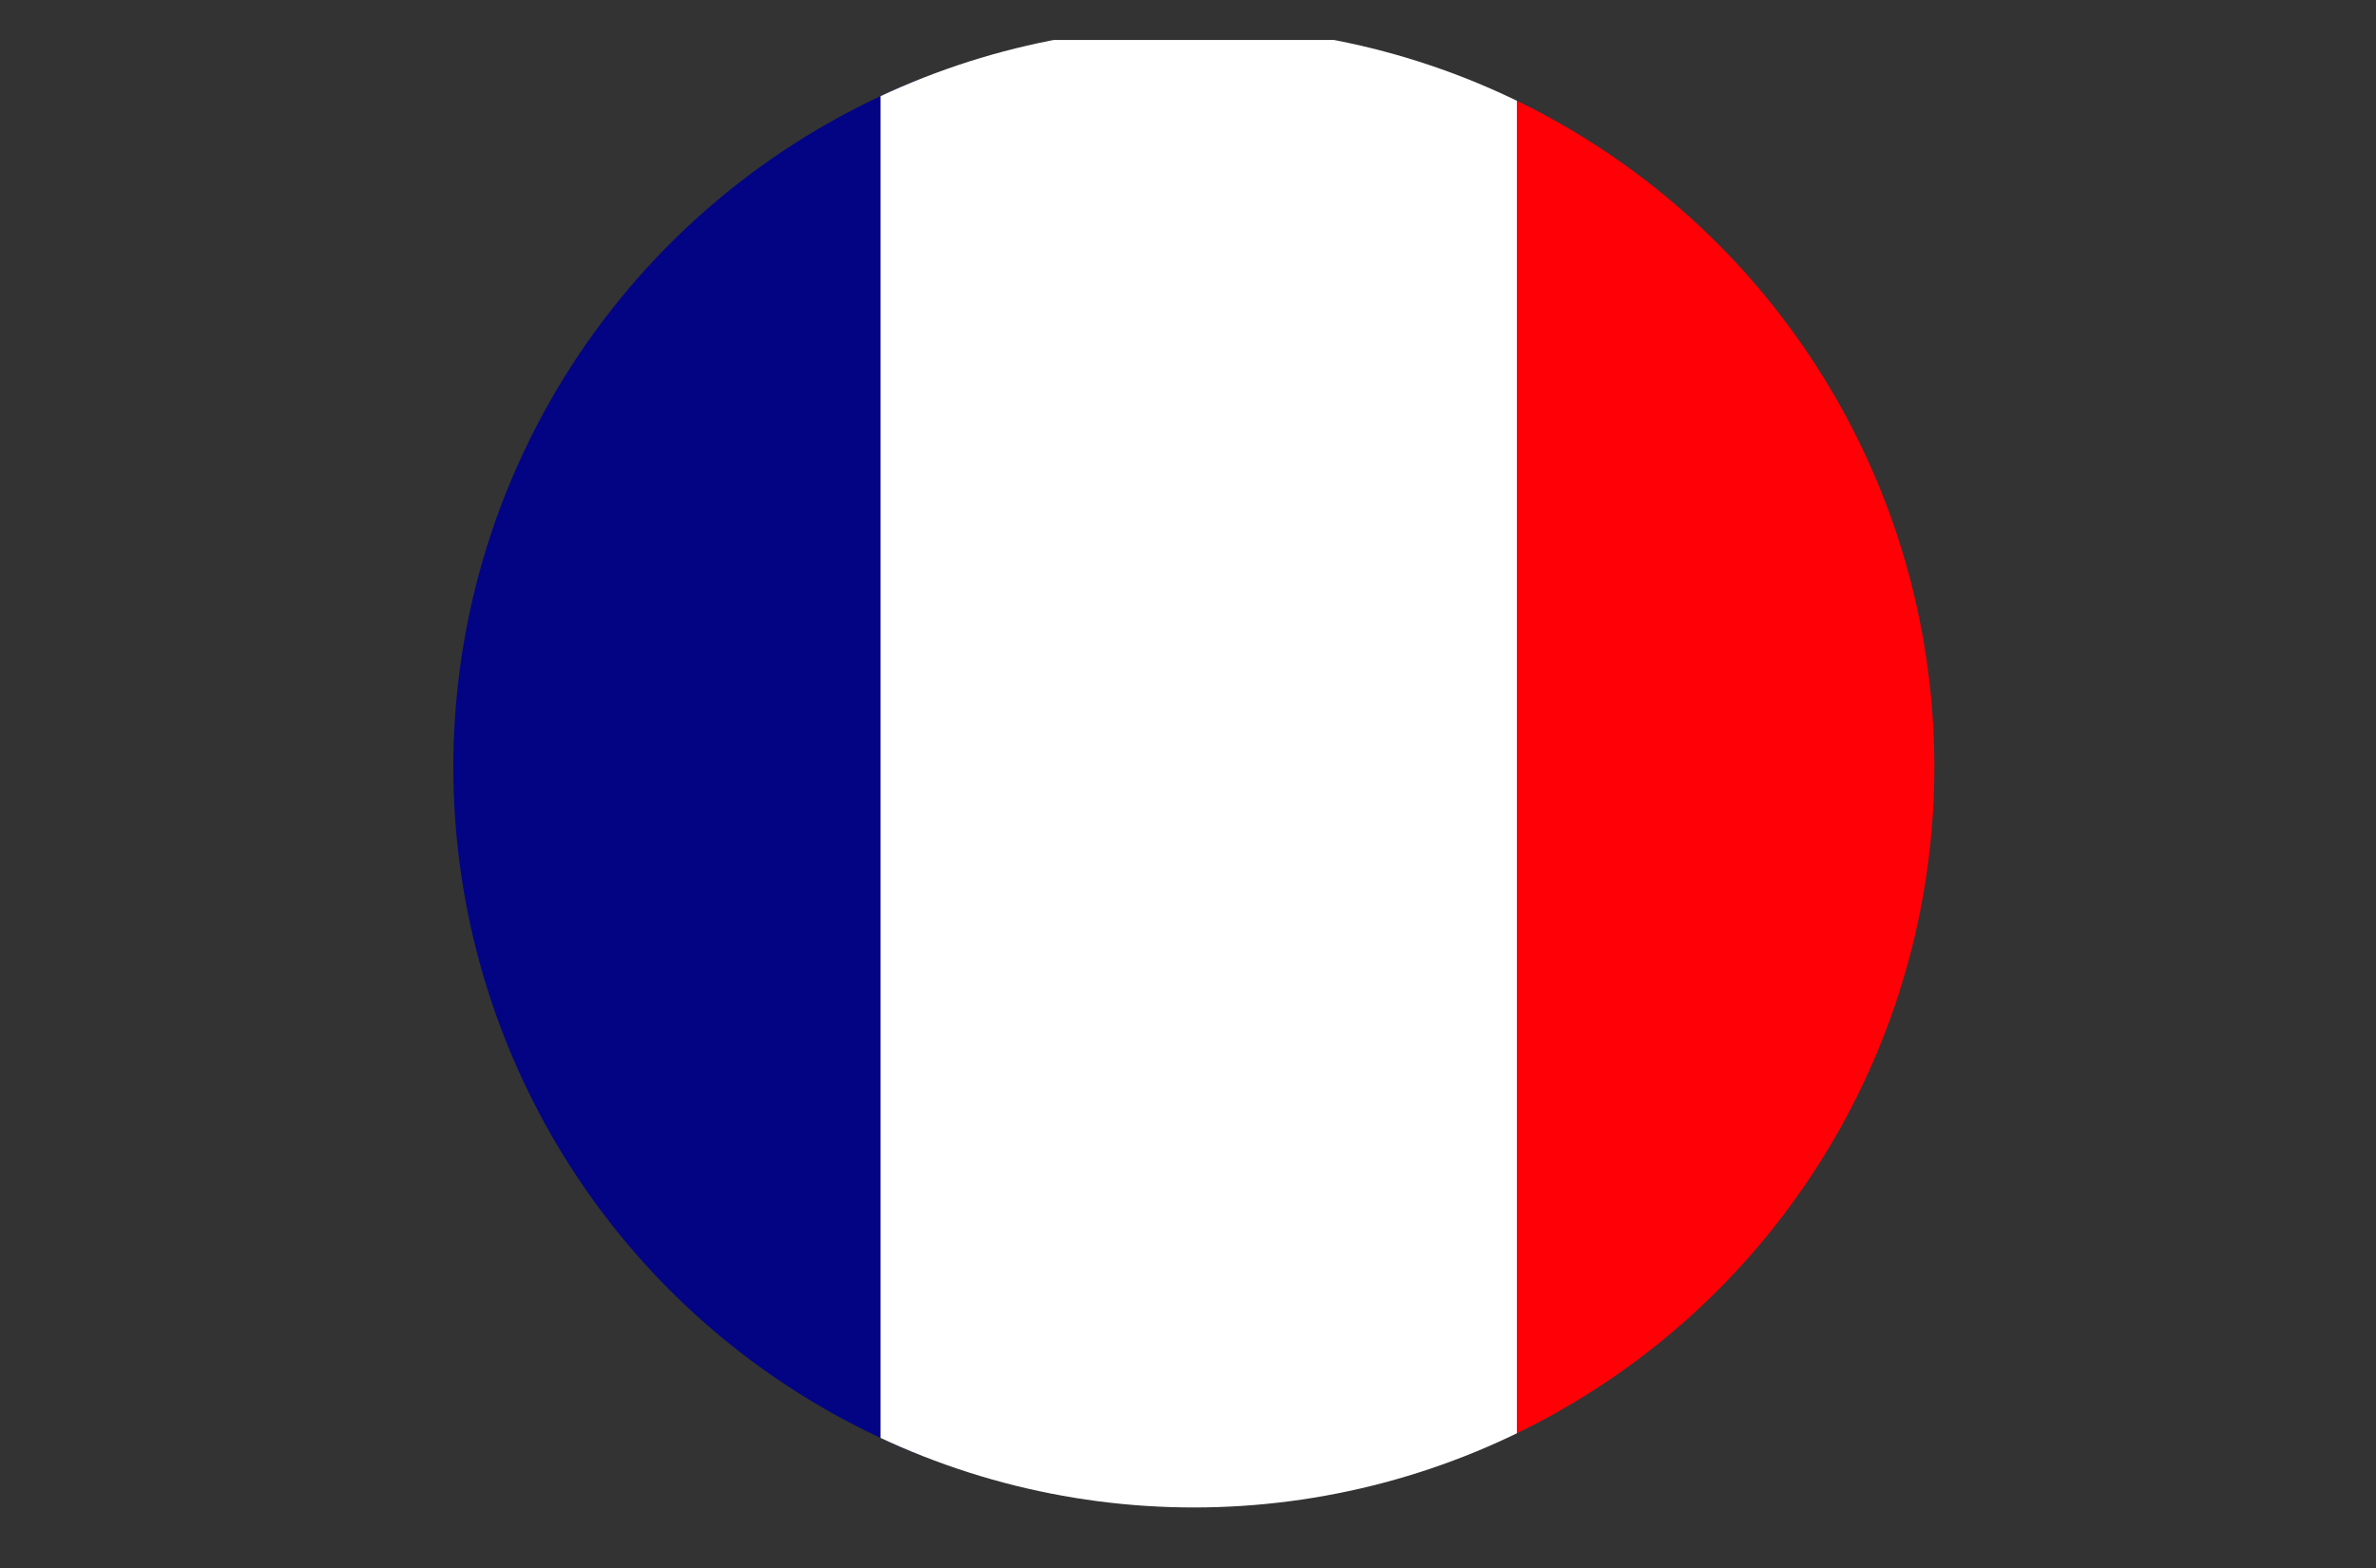 <?xml version="1.0" encoding="UTF-8" standalone="no"?>
<!DOCTYPE svg PUBLIC "-//W3C//DTD SVG 1.1//EN" "http://www.w3.org/Graphics/SVG/1.1/DTD/svg11.dtd">
<svg width="100%" height="100%" viewBox="0 0 50 33" version="1.1" xmlns="http://www.w3.org/2000/svg" xmlns:xlink="http://www.w3.org/1999/xlink" xml:space="preserve" xmlns:serif="http://www.serif.com/" style="fill-rule:evenodd;clip-rule:evenodd;stroke-linejoin:round;stroke-miterlimit:1.414;">
    <rect x="0" y="0" width="50" height="33" fill="#333333" stroke="none"/>
    <g id="Calque1">
        <g>
            <clipPath id="_clip1">
                <circle cx="25.123" cy="16.143" r="15.583"/>
            </clipPath>
            <g clip-path="url(#_clip1)">
                <g transform="matrix(1,0,0,1.085,2.76,-0.603)">
                    <rect x="3.176" y="1.265" width="13.395" height="29.442" style="fill:rgb(3,4,131);"/>
                </g>
                <g transform="matrix(1,0,0,1.085,15.354,-0.531)">
                    <rect x="3.176" y="1.265" width="13.395" height="29.442" style="fill:white;"/>
                </g>
                <g transform="matrix(1,0,0,1.085,28.749,-0.603)">
                    <rect x="3.176" y="1.265" width="13.395" height="29.442" style="fill:rgb(255,0,6);"/>
                </g>
            </g>
        </g>
    </g>
</svg>
